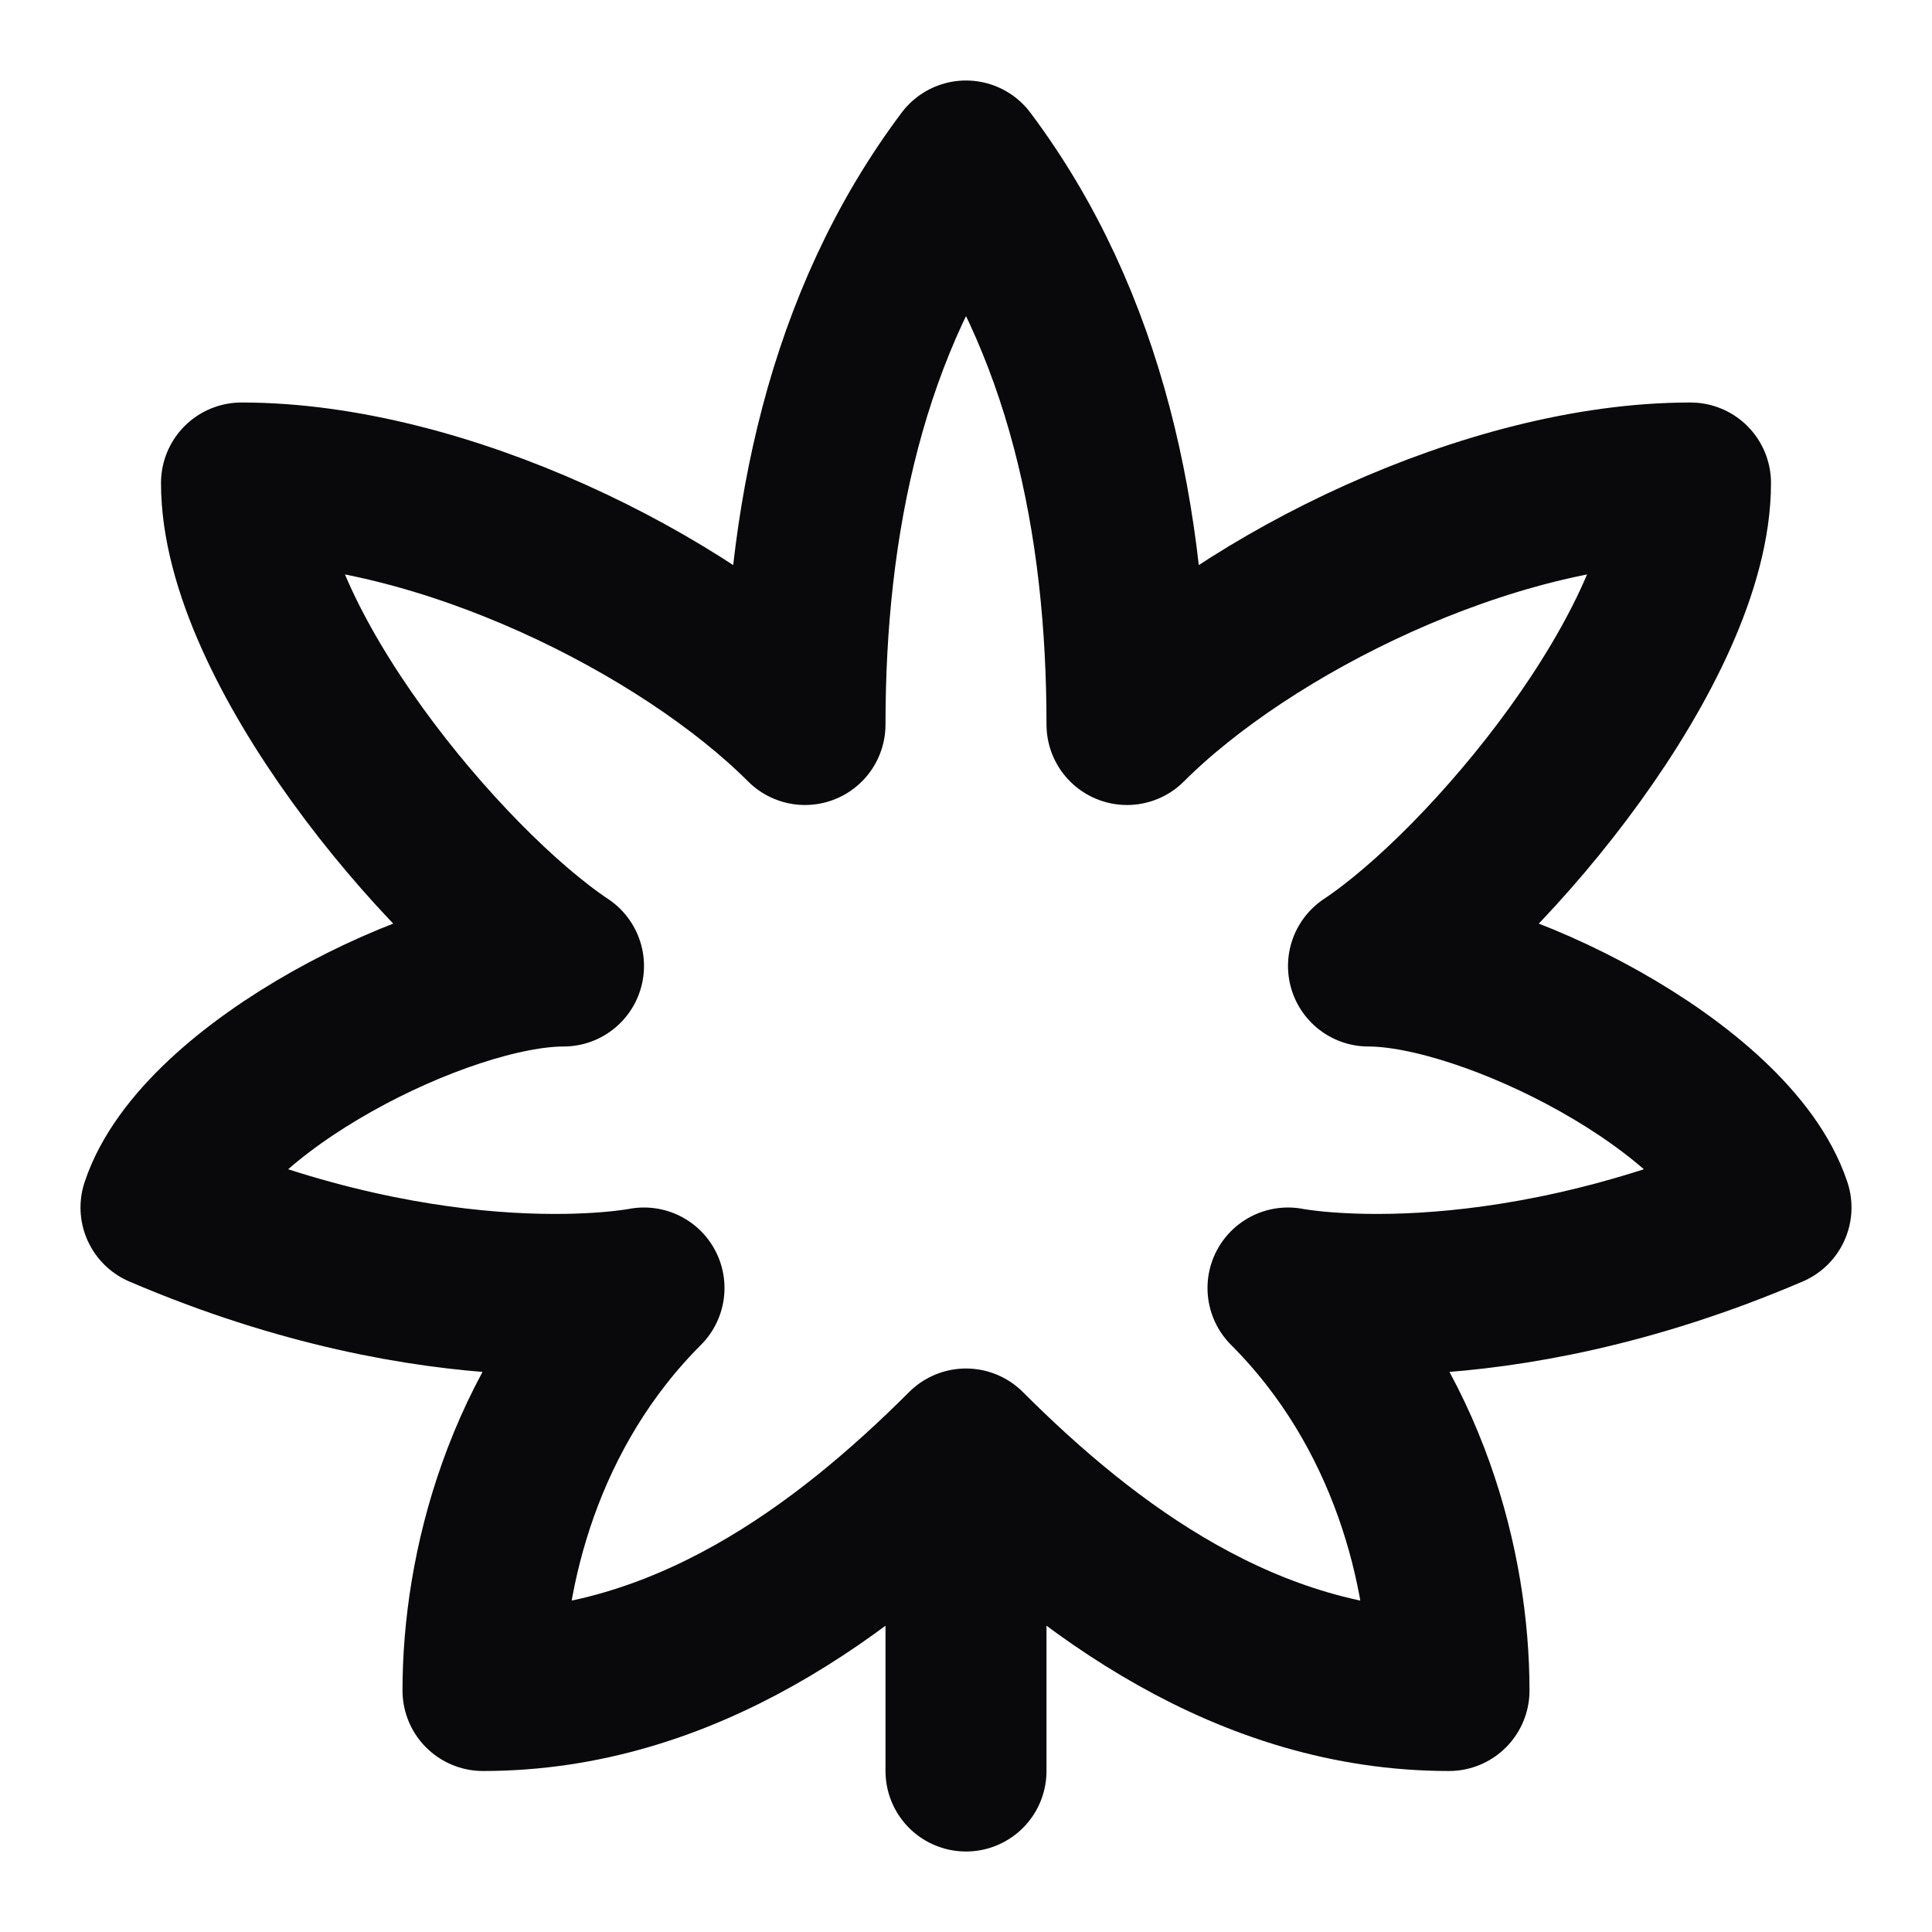<svg width="24" height="24" viewBox="0 0 24 24" fill="none" xmlns="http://www.w3.org/2000/svg">
<path d="M12 22V18M12 18C10.5 19.5 8.5 21 6 21C6 19.5 6.5 17.5 8 16C8 16 5.5 16.5 2 15C2.5 13.5 5.5 12 7 12C5.5 11 3 8 3 6C5.5 6 8.5 7.5 10 9C10 6.5 10.5 4 12 2C13.5 4 14 6.5 14 9C15.5 7.5 18.5 6 21 6C21 8 18.5 11 17 12C18.5 12 21.5 13.5 22 15C18.5 16.5 16 16 16 16C17.5 17.5 18 19.5 18 21C15.5 21 13.5 19.5 12 18Z" stroke="#09090B" stroke-width="2" stroke-linecap="round" stroke-linejoin="round"/>
</svg>
